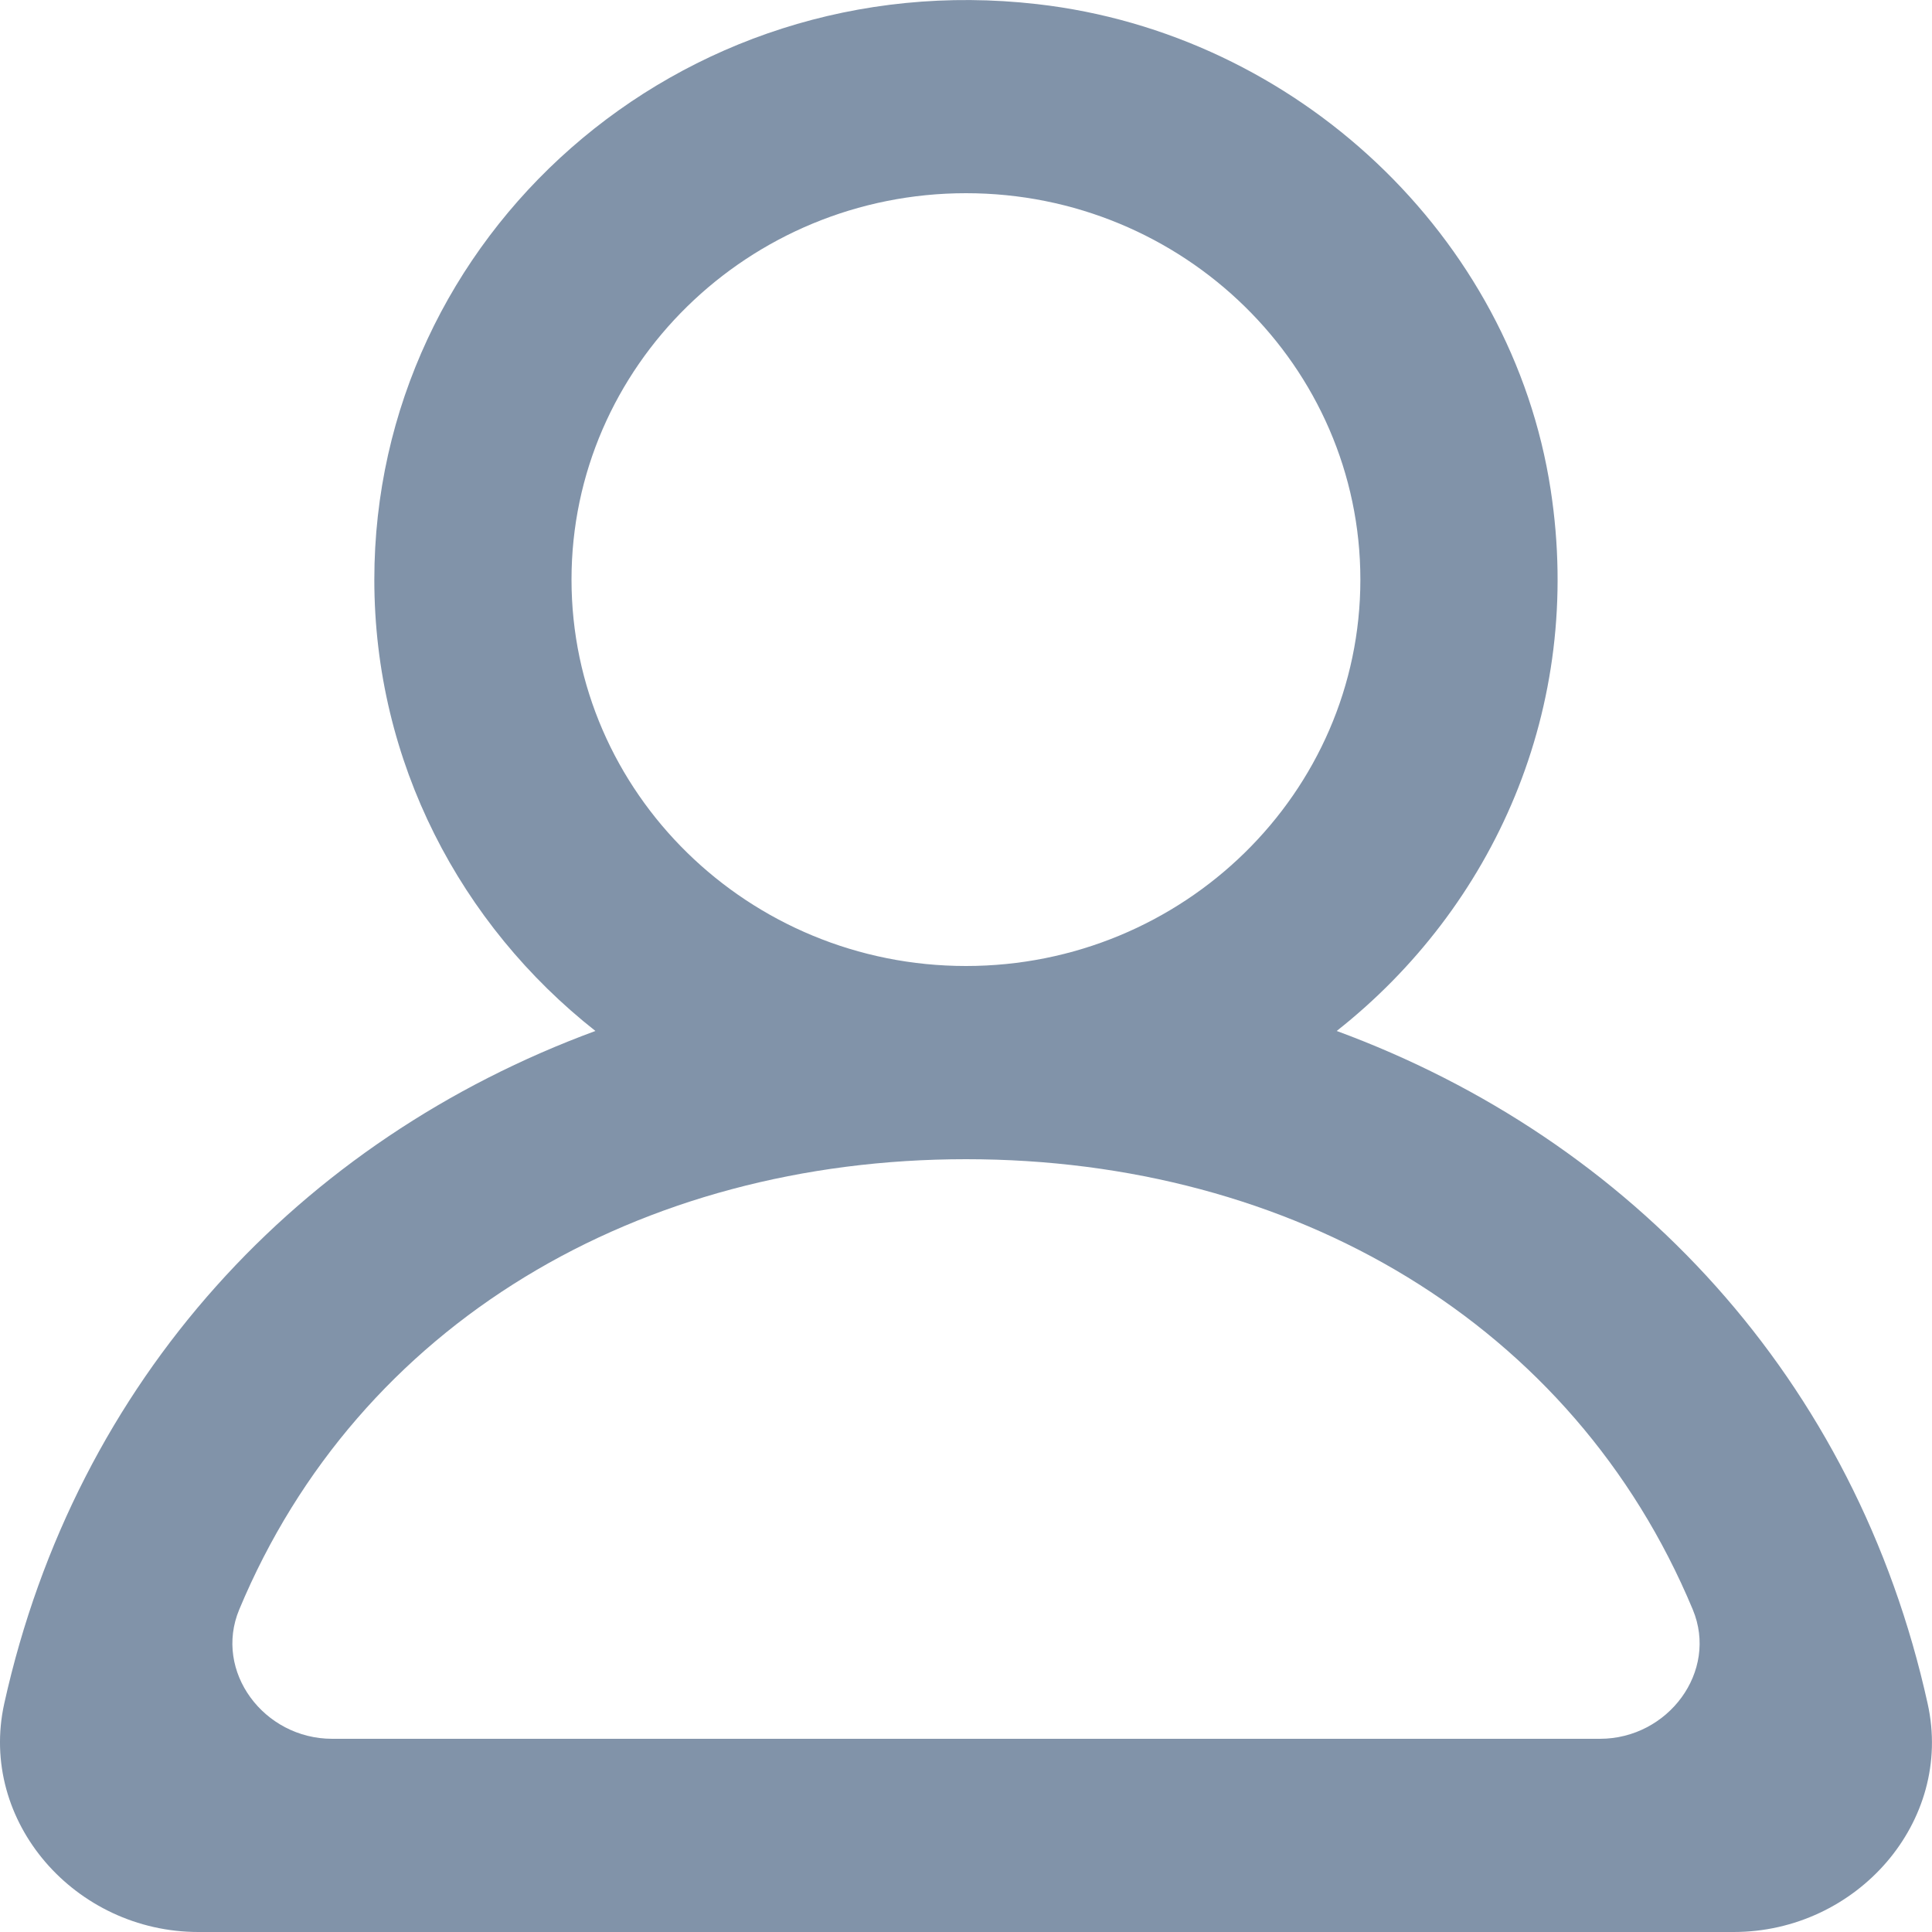 <svg width="16" height="16" viewBox="0 0 16 16" fill="none" xmlns="http://www.w3.org/2000/svg">
<g clip-path="url(#clip0_618_1428)">
<path fill-rule="evenodd" clip-rule="evenodd" d="M13.25 14.4H2.751C2.185 14.4 1.768 13.842 1.981 13.33C2.97 10.958 5.294 9.6 8 9.6C10.707 9.6 13.03 10.958 14.019 13.33C14.232 13.842 13.815 14.4 13.25 14.4ZM4.733 4.8C4.733 3.035 6.199 1.6 8 1.6C9.801 1.6 11.266 3.035 11.266 4.8C11.266 6.565 9.801 8 8 8C6.199 8 4.733 6.565 4.733 4.8ZM15.964 14.109C15.371 11.422 13.514 9.438 11.07 8.538C12.365 7.517 13.12 5.865 12.842 4.056C12.521 1.958 10.739 0.278 8.588 0.034C5.619 -0.305 3.1 1.959 3.1 4.8C3.1 6.312 3.815 7.659 4.931 8.538C2.486 9.438 0.63 11.422 0.035 14.109C-0.18 15.086 0.623 16 1.643 16H14.357C15.377 16 16.181 15.086 15.964 14.109Z" fill="#8193A9"/>
</g>
<defs>
<clipPath id="clip0_618_1428">
<rect width="16" height="16" fill="white"/>
</clipPath>
</defs>
</svg>
